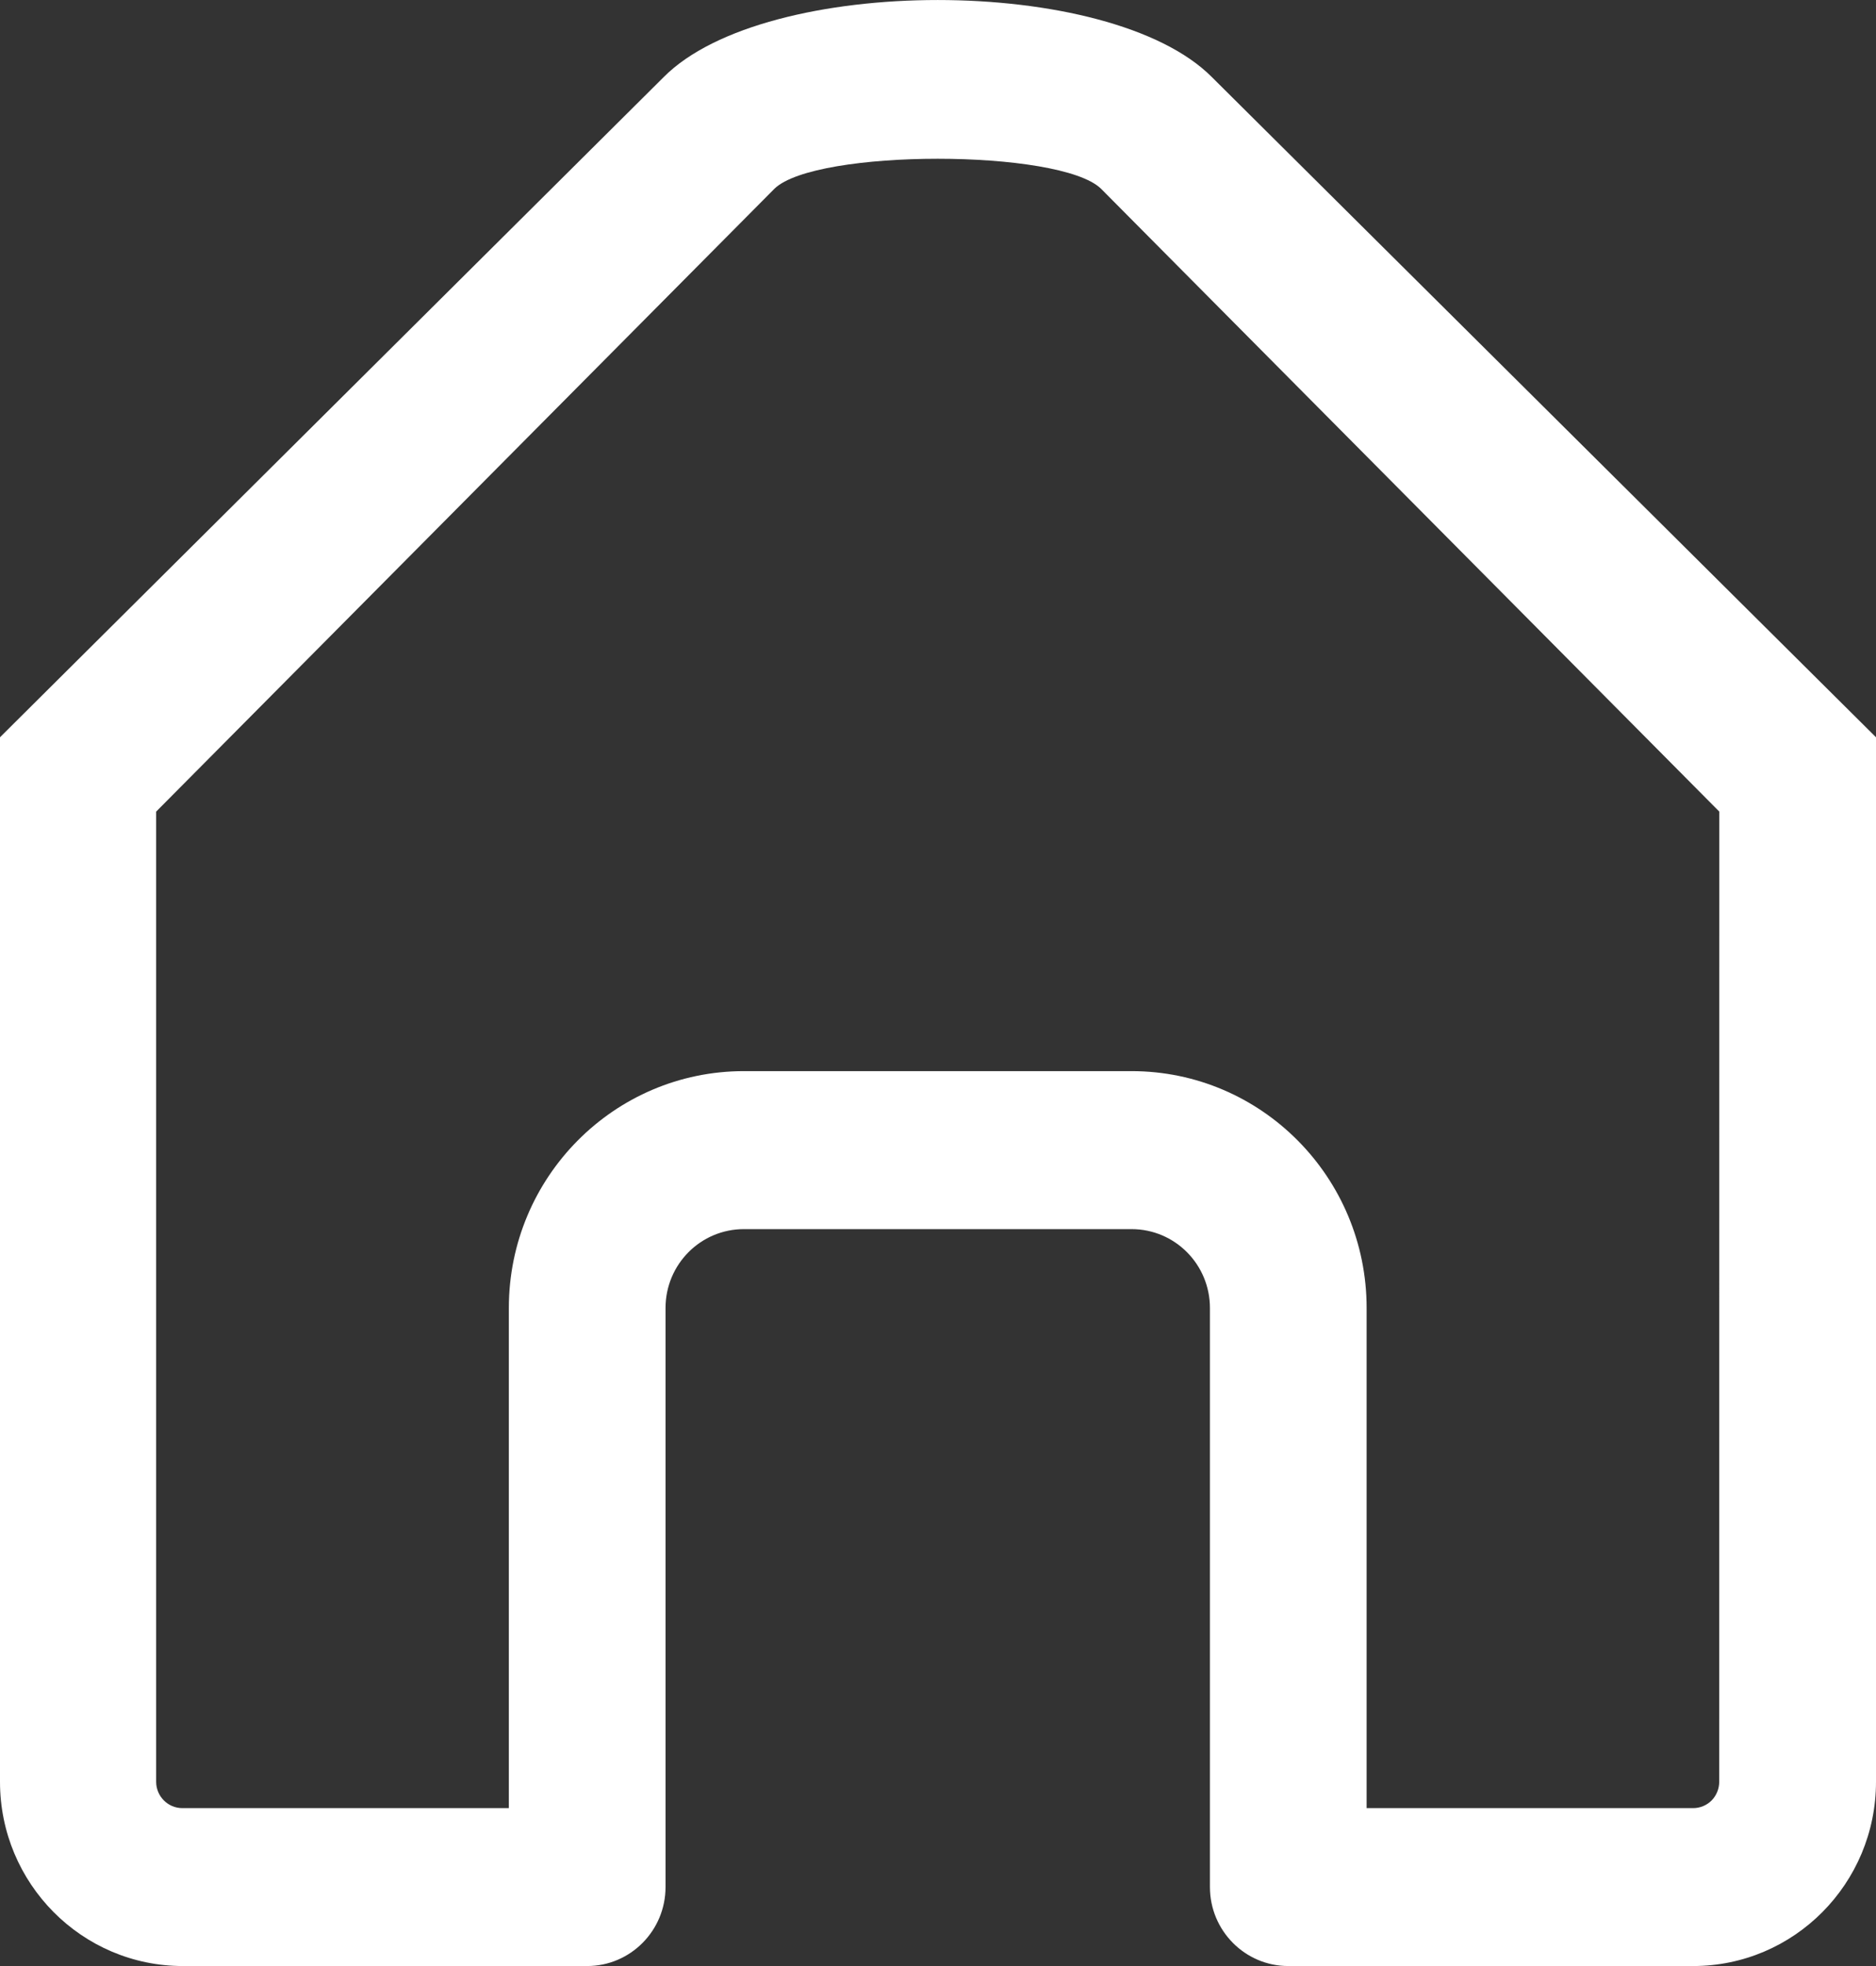 <svg xmlns="http://www.w3.org/2000/svg" width="21" height="22" fill="none" viewBox="0 0 21 22"><rect x="0" y="0" width="21" height="22" fill="#333333" stroke="none"/><path fill="#fff" d="M21 8.25L13.565 0.862C12.422 -0.287 8.572 -0.287 7.43 0.862L0 8.25V10.843V19.938C0 21.076 0.916 22 2.047 22H6.573C7.057 22 7.45 21.604 7.45 21.116V14.637C7.45 14.148 7.843 13.754 8.327 13.754H12.667C13.151 13.754 13.544 14.148 13.544 14.637V21.116C13.544 21.604 13.937 22 14.421 22H18.953C20.084 22 21 21.076 21 19.938V10.849V8.25ZM19.245 19.938C19.245 20.015 19.215 20.091 19.16 20.147C19.105 20.202 19.031 20.233 18.953 20.233H15.298V14.637C15.298 13.173 14.119 11.986 12.667 11.986H8.327C6.875 11.986 5.696 13.173 5.696 14.637V20.233H2.041C1.88 20.233 1.748 20.101 1.748 19.938V9.082L8.67 2.111C9.133 1.665 11.861 1.665 12.324 2.111L19.246 9.082L19.245 19.938Z"/></svg>